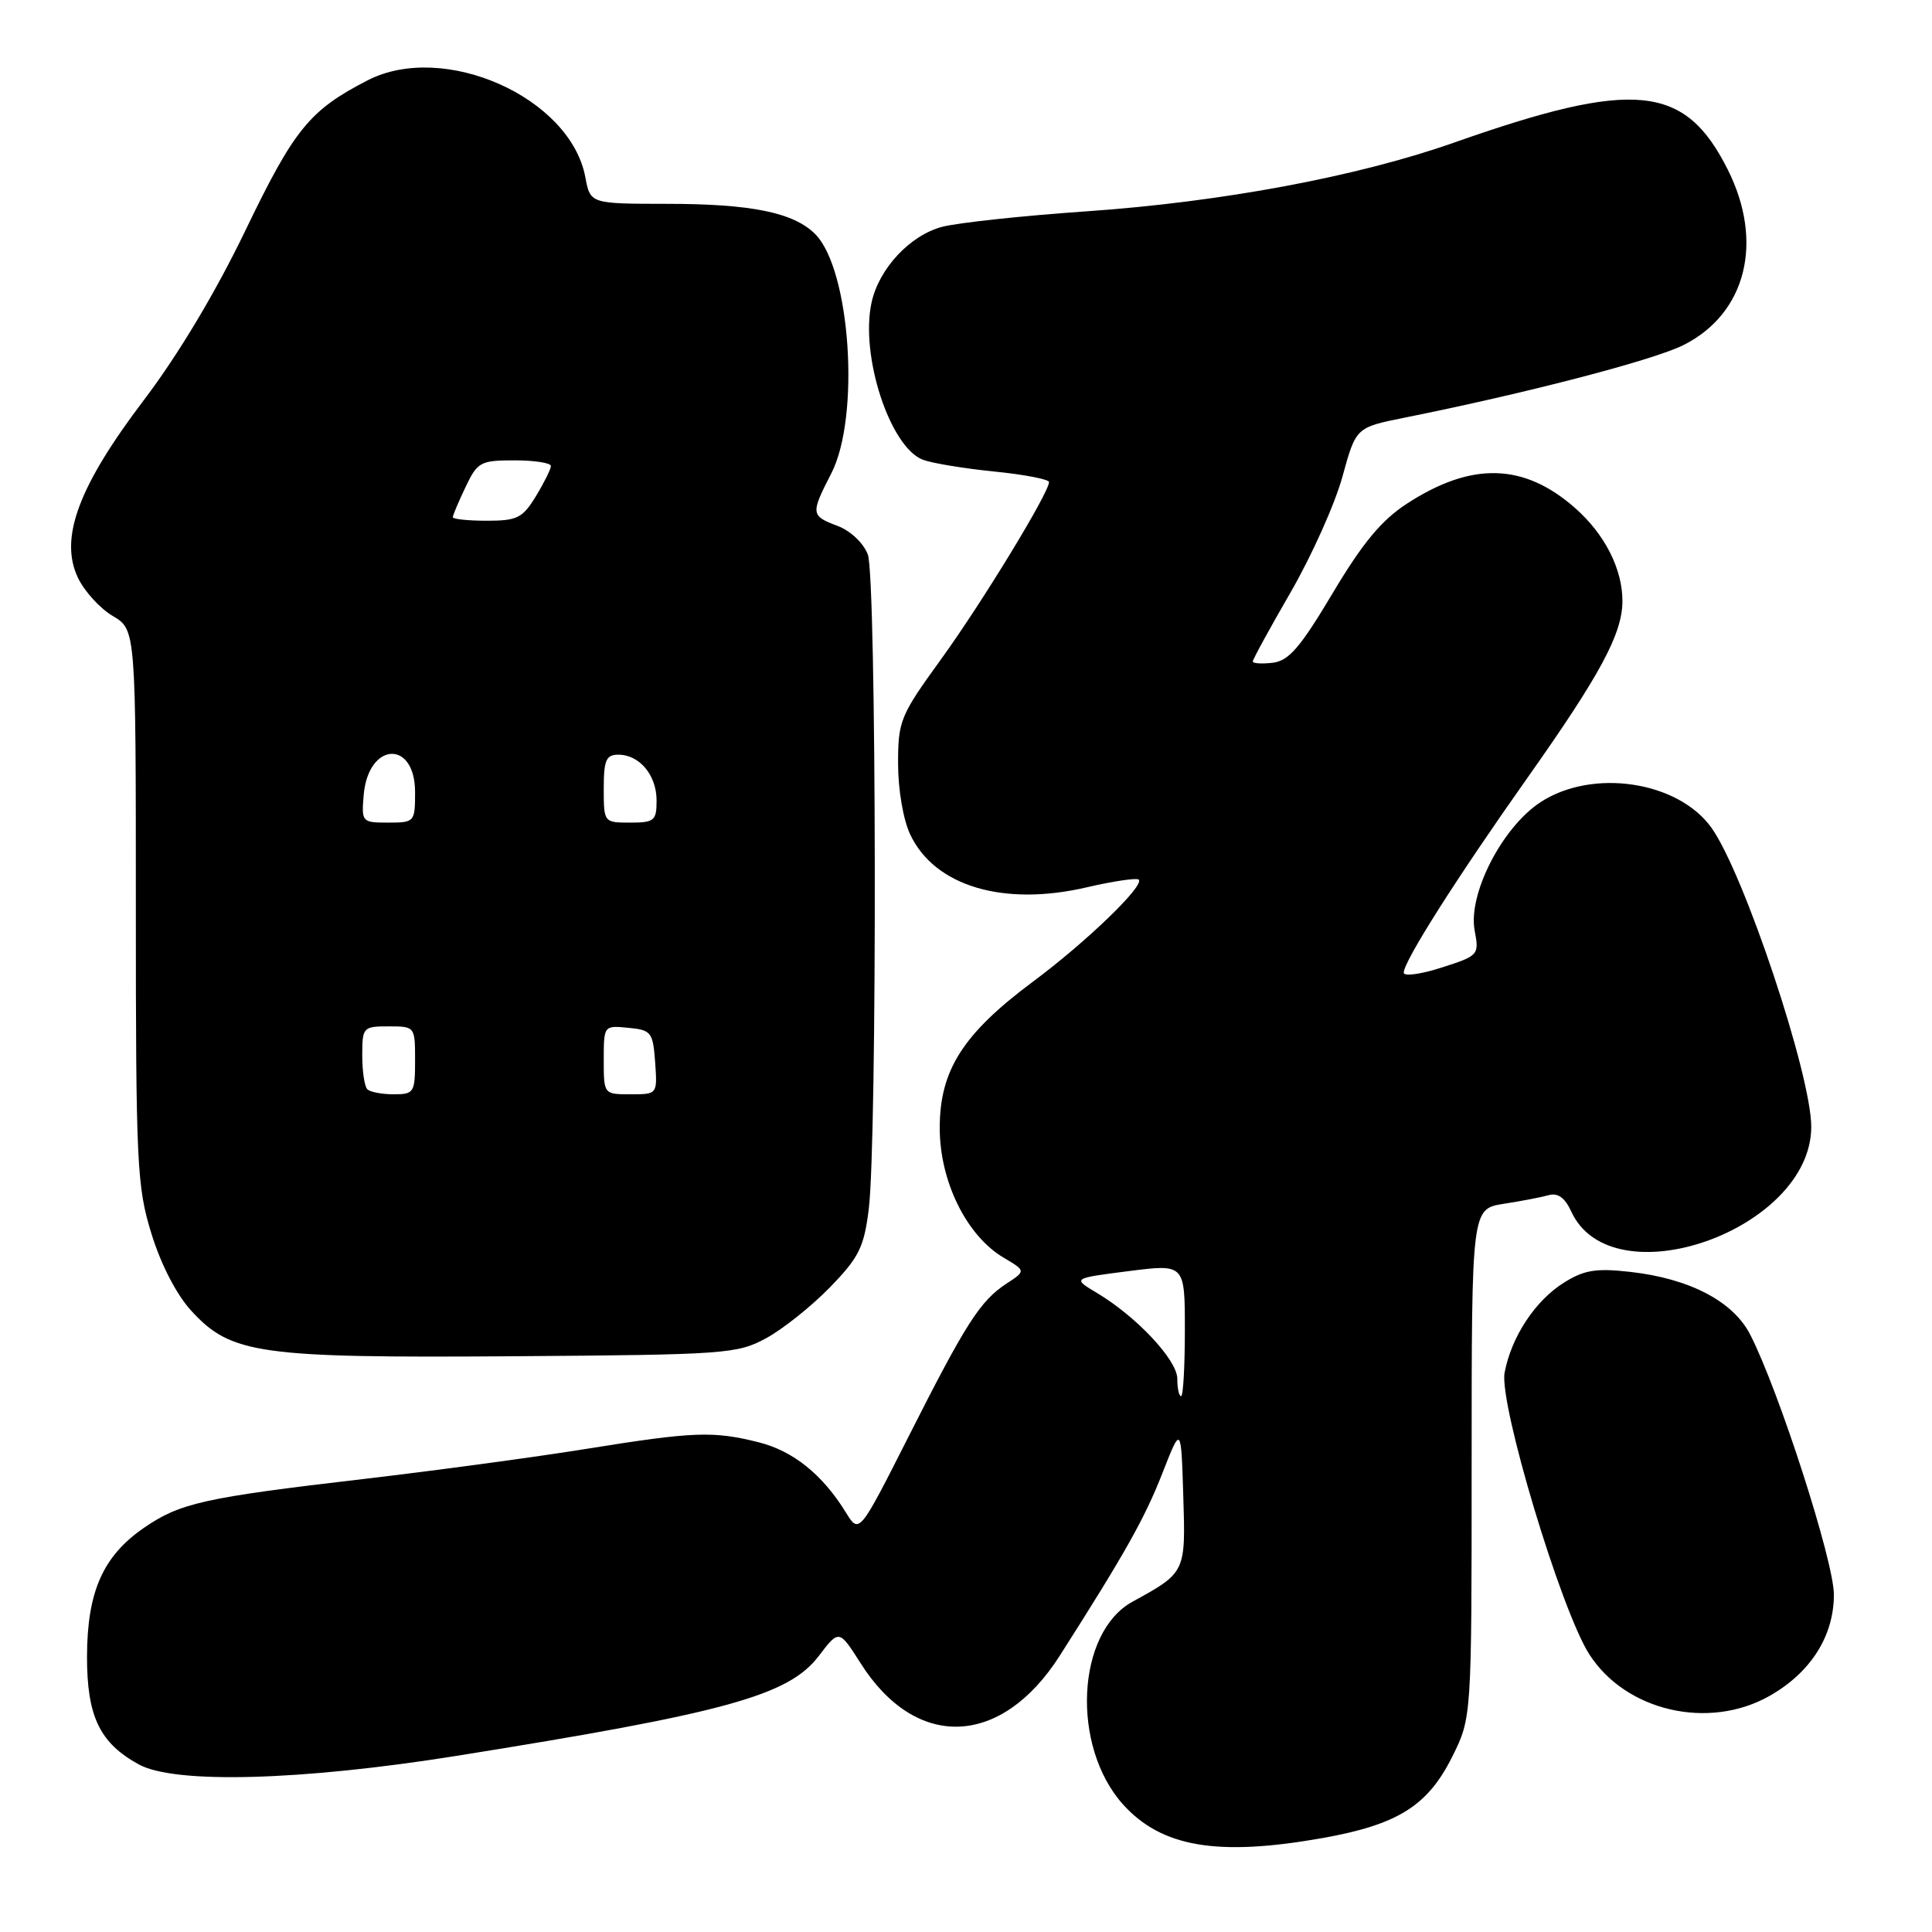 <?xml version="1.0" encoding="UTF-8" standalone="no"?>
<!DOCTYPE svg PUBLIC "-//W3C//DTD SVG 1.1//EN" "http://www.w3.org/Graphics/SVG/1.1/DTD/svg11.dtd" >
<svg xmlns="http://www.w3.org/2000/svg" xmlns:xlink="http://www.w3.org/1999/xlink" version="1.1" viewBox="0 0 256 256">
 <g >
 <path fill="currentColor"
d=" M 175.25 243.55 C 185.22 241.77 189.18 239.29 192.43 232.77 C 195.00 227.61 195.00 227.61 195.00 193.89 C 195.00 160.18 195.00 160.18 199.25 159.51 C 201.59 159.15 204.28 158.63 205.24 158.36 C 206.42 158.03 207.37 158.72 208.19 160.51 C 213.56 172.30 240.00 162.99 240.00 149.30 C 240.00 142.43 231.10 115.76 226.79 109.70 C 222.35 103.47 210.95 101.78 204.07 106.33 C 199.00 109.69 194.50 118.50 195.40 123.30 C 196.01 126.55 195.92 126.64 191.01 128.21 C 188.25 129.10 186.00 129.40 186.00 128.89 C 186.00 127.38 192.99 116.37 202.44 103.00 C 212.04 89.41 214.94 84.01 214.98 79.72 C 215.01 75.43 212.66 70.79 208.68 67.29 C 201.90 61.34 194.98 61.17 186.42 66.74 C 183.04 68.94 180.56 71.94 176.59 78.59 C 172.29 85.80 170.78 87.56 168.64 87.82 C 167.19 87.99 166.00 87.91 166.00 87.65 C 166.00 87.38 168.27 83.22 171.05 78.42 C 173.82 73.61 176.90 66.74 177.88 63.16 C 179.67 56.64 179.67 56.64 186.08 55.35 C 202.36 52.08 219.16 47.71 223.12 45.70 C 231.38 41.51 233.75 32.07 228.94 22.48 C 223.26 11.14 216.56 10.48 192.60 18.92 C 179.86 23.40 161.89 26.76 144.00 28.00 C 135.47 28.59 126.85 29.52 124.82 30.06 C 120.57 31.19 116.47 35.59 115.49 40.07 C 113.94 47.08 117.92 59.26 122.29 60.92 C 123.51 61.38 127.76 62.08 131.75 62.48 C 135.74 62.88 139.00 63.51 139.00 63.88 C 139.00 65.29 130.13 79.85 124.69 87.36 C 119.28 94.83 119.00 95.50 119.00 101.20 C 119.00 104.64 119.69 108.64 120.61 110.58 C 123.85 117.43 132.97 120.15 144.02 117.57 C 147.54 116.75 150.63 116.30 150.89 116.56 C 151.68 117.35 143.94 124.82 136.89 130.06 C 127.58 136.99 124.50 141.84 124.52 149.51 C 124.53 156.56 128.09 163.76 132.99 166.65 C 135.94 168.40 135.94 168.40 133.36 170.09 C 129.87 172.38 127.99 175.32 120.37 190.39 C 113.85 203.28 113.85 203.28 112.07 200.39 C 108.99 195.39 105.10 192.26 100.53 191.11 C 94.51 189.60 91.96 189.69 77.77 191.97 C 71.02 193.06 57.76 194.85 48.30 195.96 C 26.95 198.45 23.84 199.15 19.01 202.49 C 13.62 206.23 11.55 210.95 11.53 219.50 C 11.52 227.43 13.21 230.96 18.40 233.80 C 23.16 236.41 39.89 235.95 60.50 232.66 C 96.14 226.97 104.49 224.67 108.48 219.44 C 111.18 215.90 111.18 215.90 114.03 220.38 C 121.37 231.97 132.68 231.54 140.43 219.38 C 149.07 205.83 151.69 201.17 154.03 195.19 C 156.50 188.88 156.50 188.88 156.79 198.19 C 157.11 208.38 157.12 208.36 150.07 212.23 C 142.61 216.32 141.90 231.41 148.81 239.10 C 153.92 244.77 161.36 246.02 175.25 243.55 Z  M 234.47 224.72 C 239.93 221.62 243.00 216.79 243.00 211.29 C 243.00 206.90 235.75 184.36 231.92 176.86 C 229.67 172.44 223.88 169.41 216.00 168.53 C 211.49 168.02 209.91 168.28 207.24 169.95 C 203.43 172.33 200.27 177.12 199.37 181.87 C 198.60 185.96 206.84 213.39 210.60 219.22 C 215.44 226.75 226.42 229.28 234.47 224.72 Z  M 101.50 177.33 C 103.70 176.14 107.50 173.11 109.95 170.60 C 113.82 166.62 114.48 165.28 115.11 160.26 C 116.25 151.13 116.15 76.52 114.99 73.47 C 114.41 71.96 112.70 70.33 110.99 69.69 C 107.42 68.34 107.39 68.10 110.16 62.71 C 114.01 55.19 112.69 35.69 108.01 31.01 C 105.16 28.16 99.54 27.01 88.36 27.01 C 78.22 27.00 78.22 27.00 77.56 23.48 C 75.58 12.90 58.81 5.44 48.70 10.65 C 41.03 14.60 39.00 17.09 32.58 30.41 C 28.60 38.69 23.64 46.97 19.11 52.95 C 10.39 64.43 7.83 71.32 10.33 76.56 C 11.18 78.35 13.26 80.63 14.94 81.62 C 18.00 83.43 18.00 83.43 18.00 120.11 C 18.00 154.36 18.14 157.23 20.07 163.48 C 21.33 167.57 23.39 171.55 25.35 173.69 C 30.62 179.43 34.27 179.95 68.00 179.71 C 96.15 179.51 97.68 179.40 101.50 177.33 Z  M 156.00 182.70 C 156.00 180.21 150.59 174.44 145.30 171.29 C 142.10 169.38 142.10 169.38 149.55 168.43 C 157.00 167.48 157.00 167.48 157.00 176.24 C 157.00 181.06 156.78 185.00 156.50 185.00 C 156.22 185.00 156.00 183.97 156.00 182.70 Z  M 48.67 144.33 C 48.30 143.97 48.00 141.94 48.00 139.83 C 48.00 136.12 48.11 136.00 51.50 136.00 C 54.98 136.00 55.00 136.02 55.00 140.50 C 55.00 144.77 54.86 145.00 52.17 145.00 C 50.61 145.00 49.03 144.70 48.67 144.33 Z  M 80.00 140.44 C 80.00 135.89 80.01 135.87 83.25 136.19 C 86.30 136.48 86.52 136.76 86.81 140.75 C 87.11 145.00 87.11 145.00 83.56 145.00 C 80.00 145.00 80.00 145.00 80.00 140.44 Z  M 48.19 105.35 C 48.79 98.31 55.00 97.96 55.00 104.97 C 55.00 108.92 54.93 109.00 51.44 109.00 C 47.95 109.00 47.89 108.92 48.19 105.35 Z  M 80.00 104.50 C 80.00 100.72 80.31 100.00 81.93 100.00 C 84.74 100.00 87.00 102.71 87.00 106.07 C 87.00 108.75 86.70 109.00 83.50 109.00 C 80.02 109.00 80.00 108.98 80.00 104.50 Z  M 60.00 68.53 C 60.00 68.28 60.76 66.48 61.69 64.53 C 63.27 61.21 63.66 61.00 68.19 61.00 C 70.83 61.00 73.00 61.34 73.00 61.75 C 72.99 62.16 72.10 63.96 71.01 65.75 C 69.25 68.64 68.54 69.00 64.51 69.00 C 62.03 69.00 60.00 68.79 60.00 68.53 Z "/>
</g>
</svg>